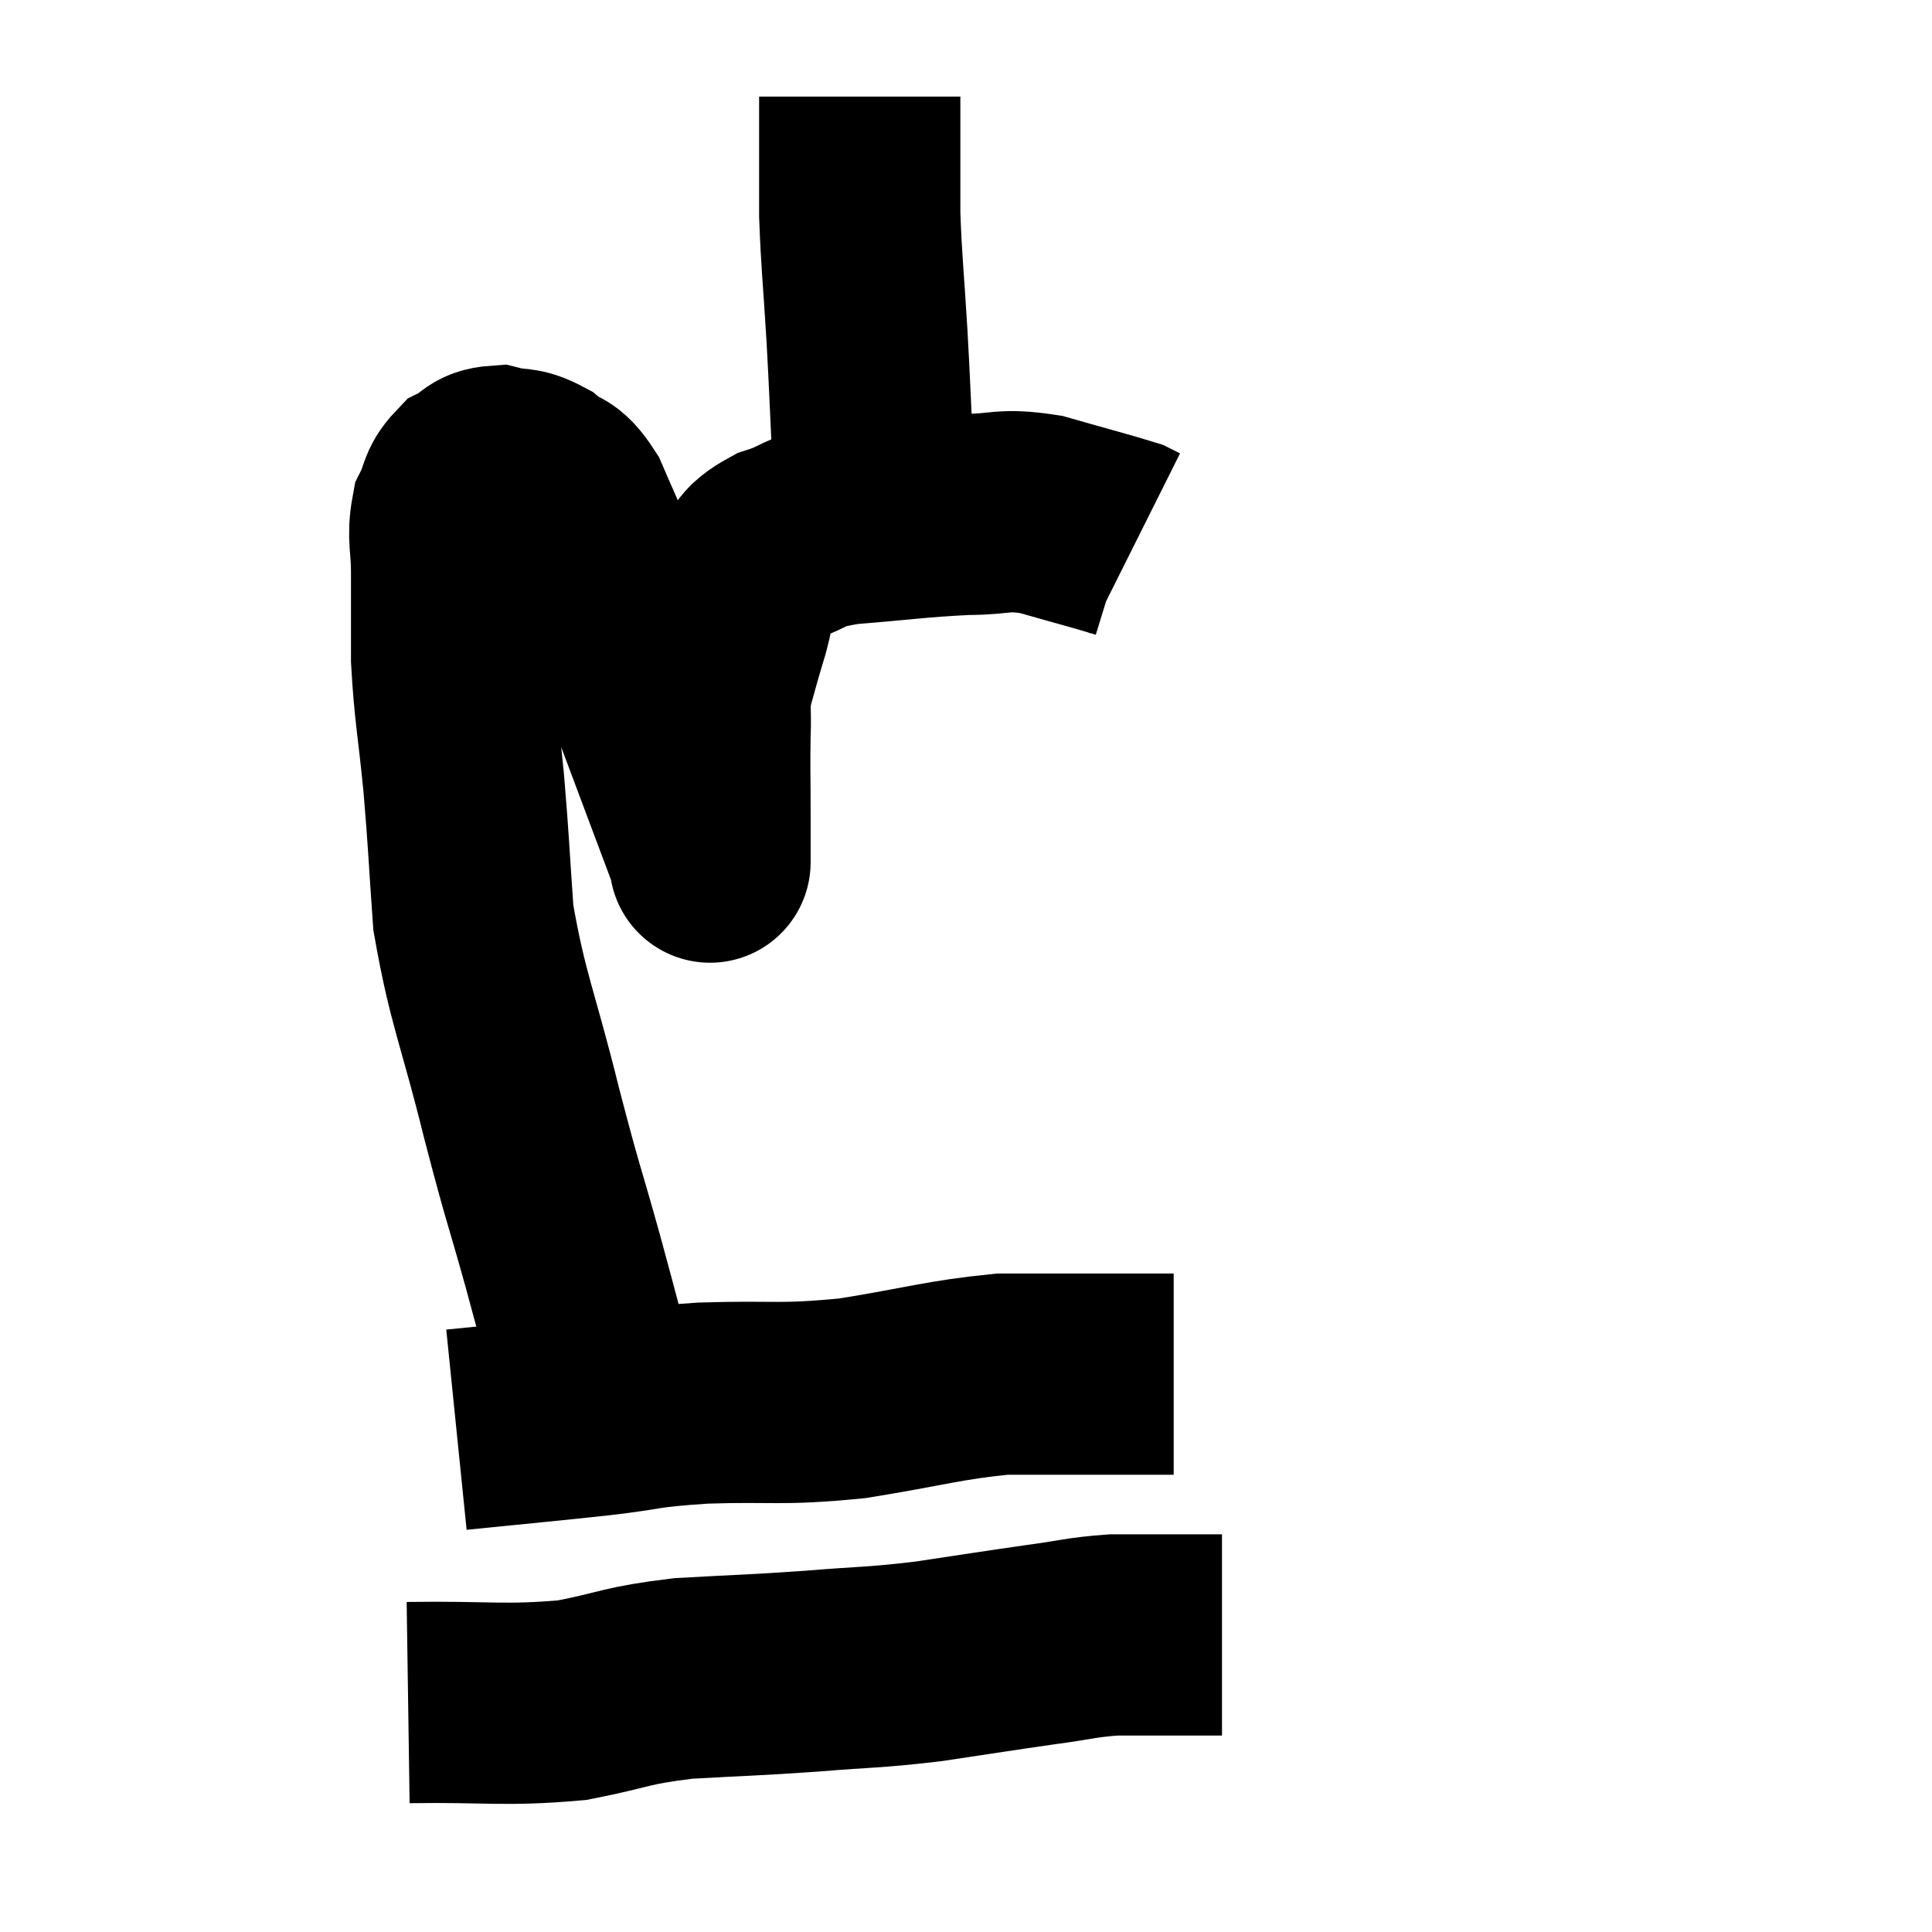 <svg width="48" height="48" viewBox="0 0 48 48" xmlns="http://www.w3.org/2000/svg"><path d="M 14.94 34.92 C 14.46 33.12, 14.475 33.135, 13.98 31.32 C 13.47 29.49, 13.515 29.79, 12.96 27.66 C 12.36 25.23, 12.12 24.855, 11.76 22.8 C 11.64 21.12, 11.655 21.045, 11.52 19.44 C 11.37 17.91, 11.295 17.685, 11.22 16.38 C 11.22 15.3, 11.22 15.12, 11.22 14.22 C 11.22 13.5, 11.115 13.35, 11.22 12.78 C 11.43 12.36, 11.355 12.24, 11.64 11.94 C 12 11.76, 11.94 11.61, 12.36 11.58 C 12.84 11.7, 12.87 11.58, 13.32 11.82 C 13.74 12.18, 13.77 11.94, 14.16 12.54 C 14.52 13.38, 14.37 12.99, 14.88 14.22 C 15.54 15.84, 15.69 16.17, 16.2 17.46 C 16.56 18.42, 16.56 18.42, 16.92 19.38 C 17.28 20.34, 17.46 20.82, 17.64 21.3 C 17.64 21.3, 17.64 21.3, 17.64 21.3 C 17.64 21.3, 17.64 21.57, 17.64 21.3 C 17.64 20.76, 17.64 20.985, 17.64 20.22 C 17.64 19.23, 17.625 19.05, 17.64 18.24 C 17.67 17.61, 17.595 17.61, 17.7 16.98 C 17.88 16.35, 17.865 16.365, 18.06 15.72 C 18.27 15.06, 18.165 14.94, 18.48 14.4 C 18.9 13.98, 18.69 13.905, 19.32 13.56 C 20.16 13.29, 19.83 13.215, 21 13.02 C 22.5 12.9, 22.785 12.84, 24 12.78 C 24.93 12.78, 24.87 12.63, 25.86 12.78 C 26.91 13.08, 27.375 13.2, 27.96 13.38 C 28.08 13.44, 28.14 13.47, 28.2 13.5 L 28.2 13.5" fill="none" stroke="black" stroke-width="5"></path><path d="M 22.02 12.96 C 21.84 11.88, 21.78 11.955, 21.66 10.8 C 21.6 9.57, 21.615 9.705, 21.54 8.34 C 21.45 6.84, 21.405 6.555, 21.36 5.34 C 21.36 4.41, 21.36 4.185, 21.36 3.48 C 21.36 3, 21.36 2.79, 21.36 2.52 C 21.36 2.46, 21.36 2.43, 21.36 2.4 C 21.36 2.4, 21.36 2.4, 21.36 2.4 L 21.36 2.4" fill="none" stroke="black" stroke-width="5"></path><path d="M 11.34 35.52 C 13.11 35.34, 13.35 35.325, 14.88 35.16 C 16.17 35.01, 15.885 34.965, 17.46 34.86 C 19.32 34.8, 19.32 34.92, 21.18 34.74 C 23.04 34.44, 23.415 34.29, 24.9 34.14 C 26.01 34.14, 26.25 34.14, 27.12 34.14 C 27.75 34.14, 27.87 34.14, 28.38 34.14 L 29.16 34.14" fill="none" stroke="black" stroke-width="5"></path><path d="M 10.14 42.3 C 12.18 42.27, 12.51 42.39, 14.22 42.24 C 15.6 41.97, 15.495 41.88, 16.98 41.7 C 18.57 41.61, 18.645 41.625, 20.16 41.52 C 21.6 41.4, 21.615 41.445, 23.04 41.28 C 24.45 41.07, 24.705 41.025, 25.86 40.86 C 26.76 40.74, 26.85 40.68, 27.66 40.62 C 28.38 40.62, 28.425 40.62, 29.1 40.62 L 30.36 40.62" fill="none" stroke="black" stroke-width="5"></path></svg>